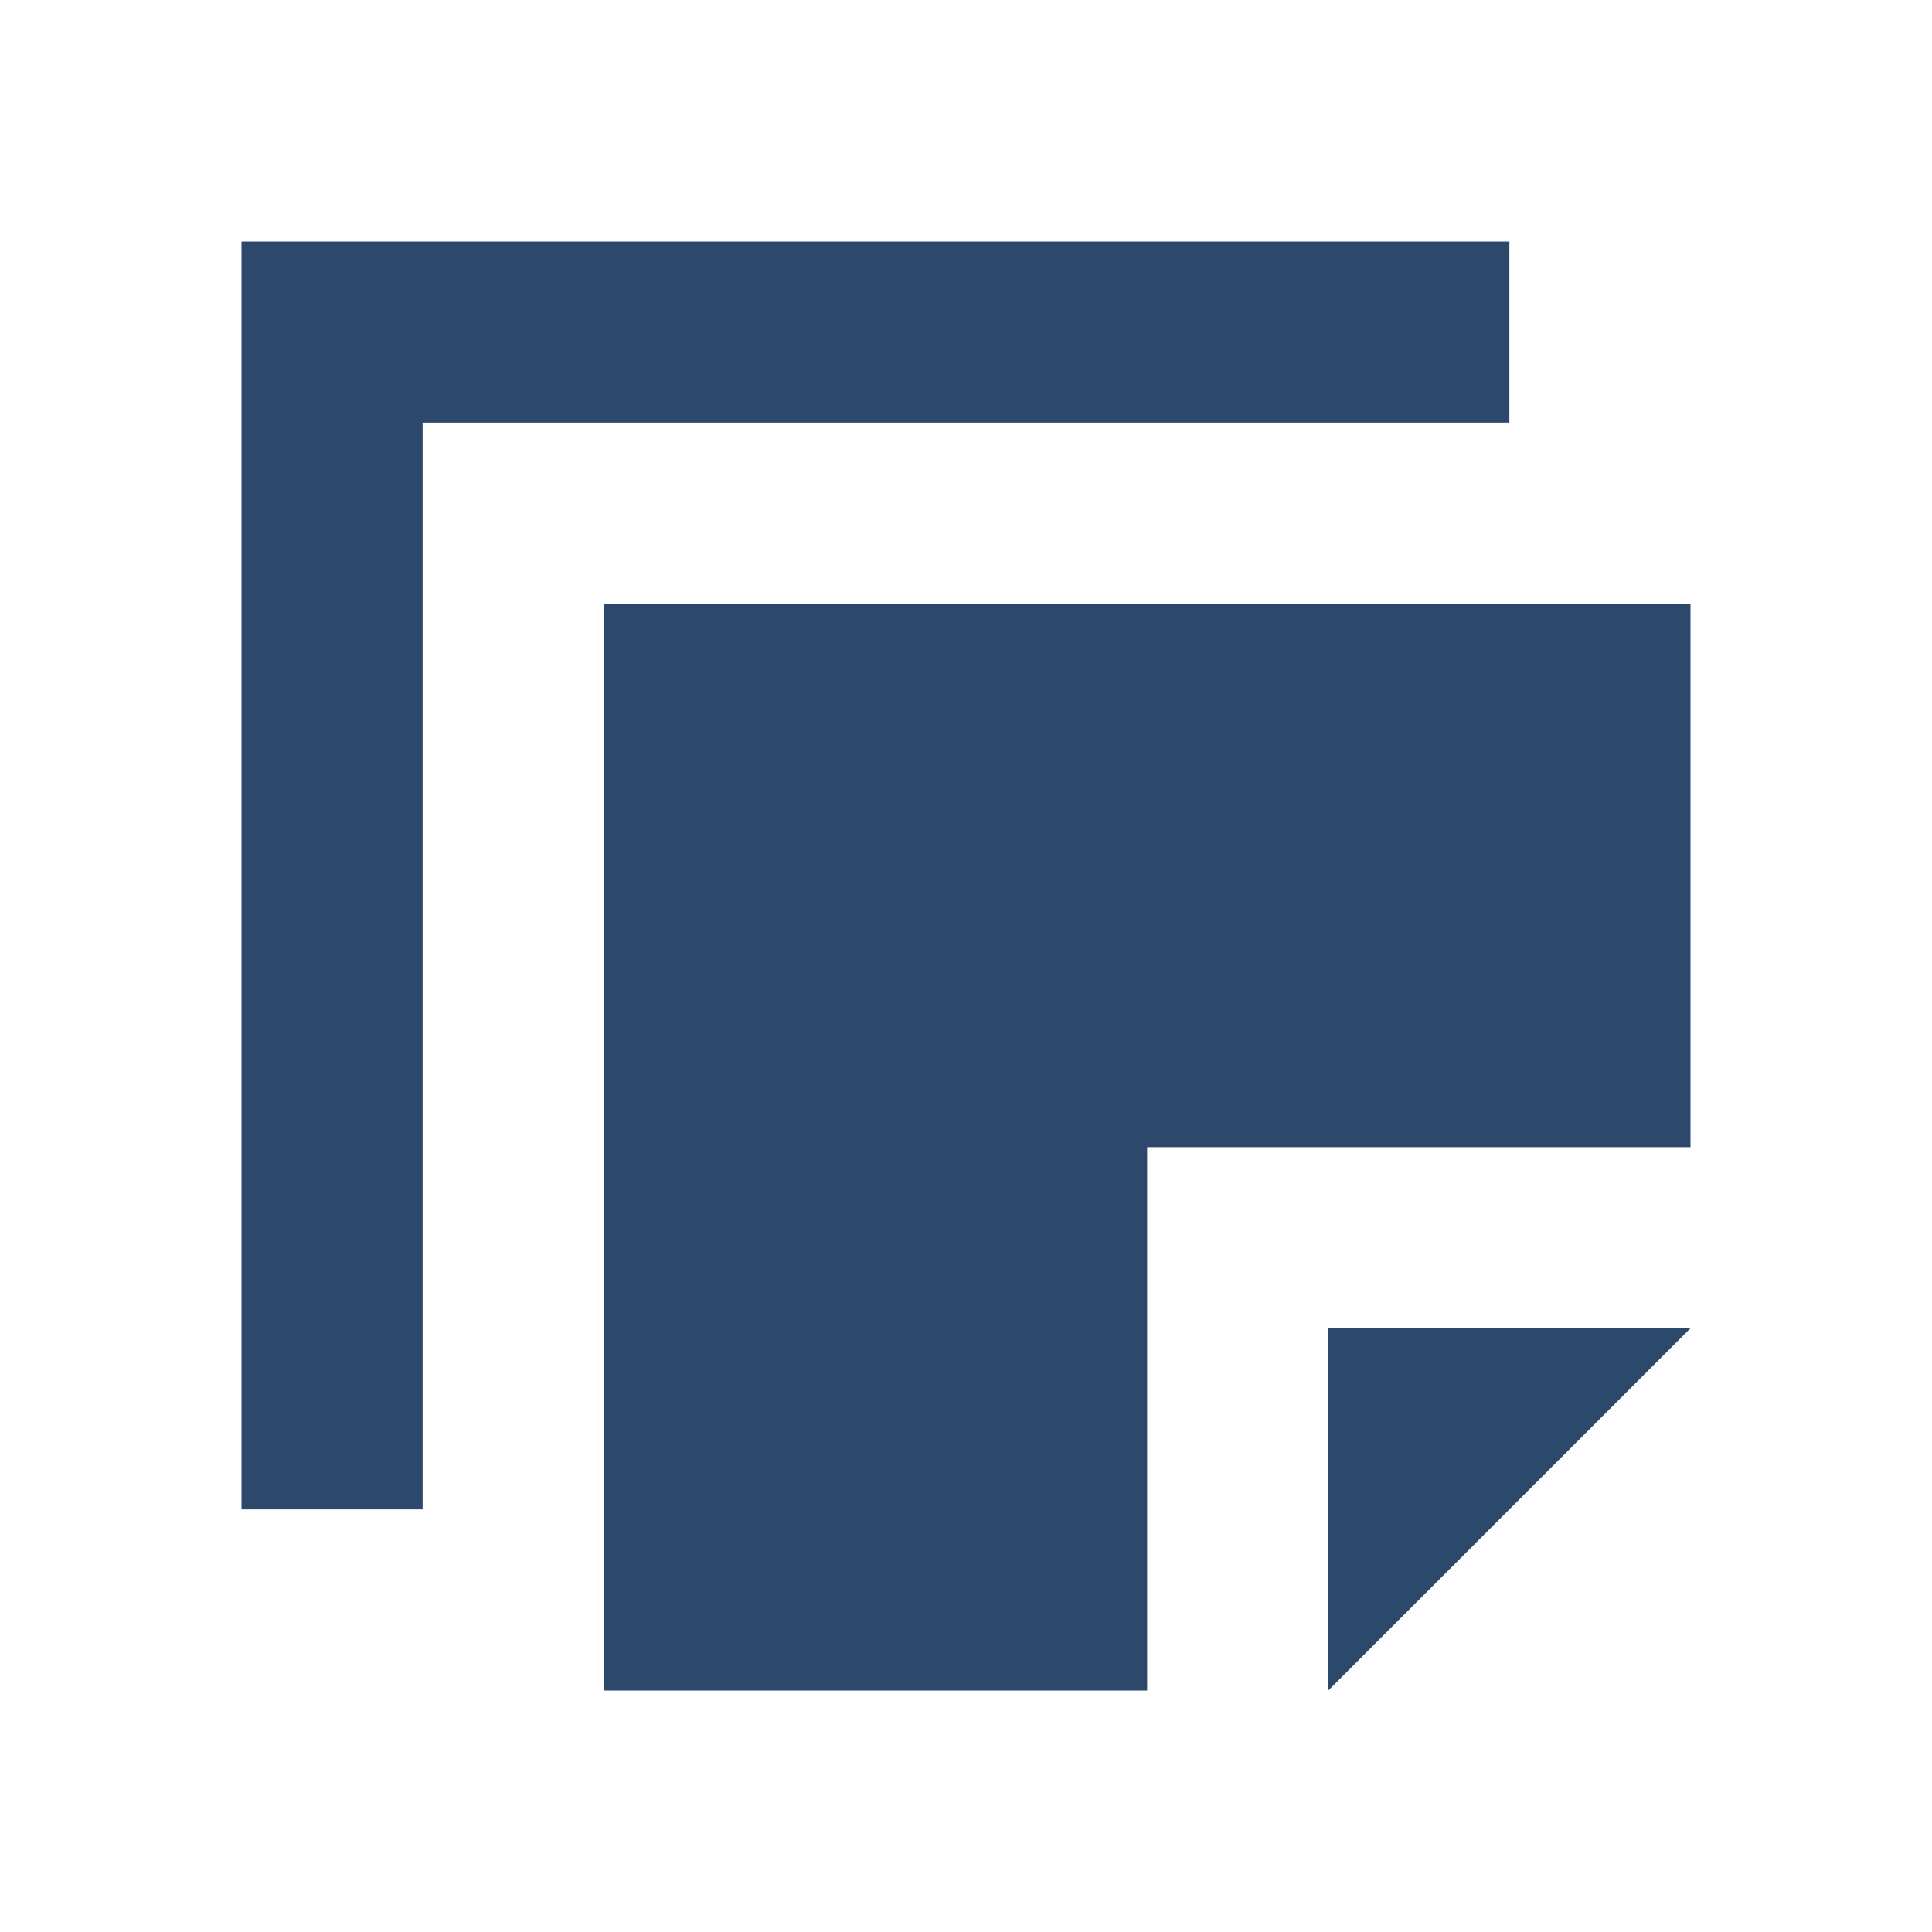 <svg xmlns="http://www.w3.org/2000/svg" width="24" height="24" viewBox="0 0 24 24">
    <path fill="#2C496B" fill-rule="nonzero" d="M7.5 21V7.5H21v6.75h-6.75V21H7.5zm9 0v-4.5H21L16.5 21zM5.25 5.25v13.5H3V3h15.75v2.25H5.25z"/>
</svg>
